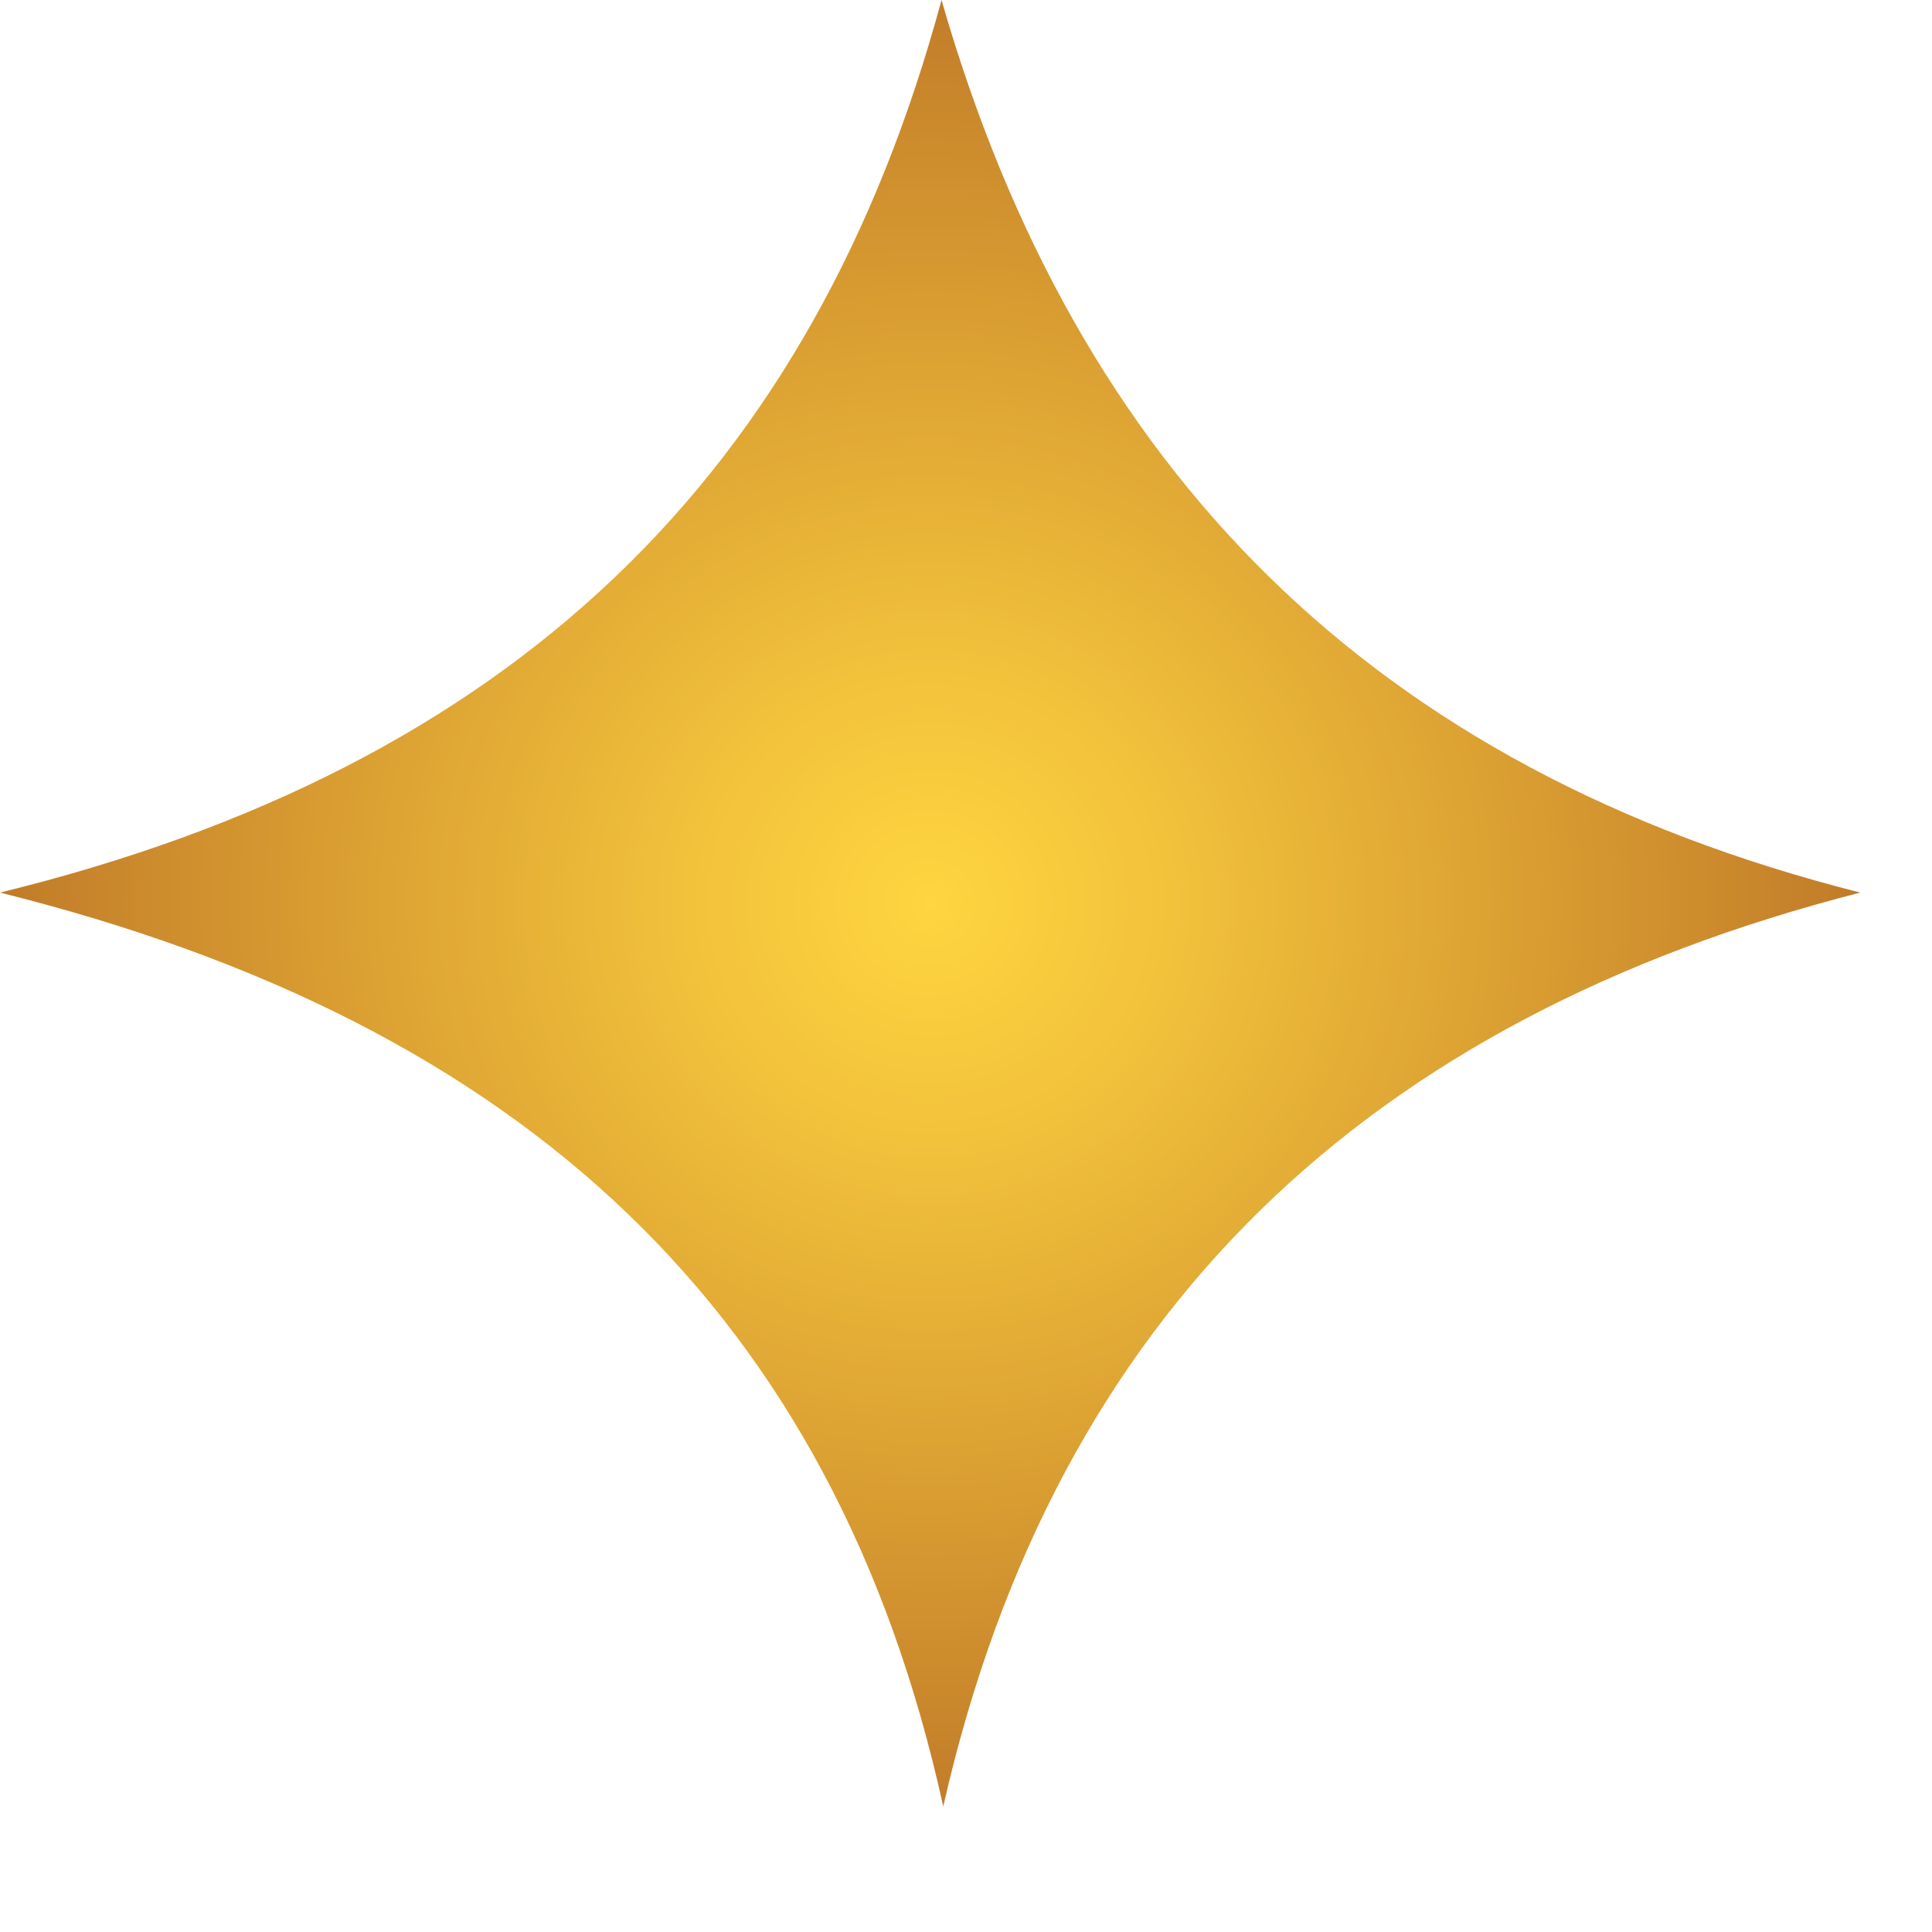 <svg width="9" height="9" viewBox="0 0 9 9" fill="none" xmlns="http://www.w3.org/2000/svg">
<path d="M4.394 8.415C3.887 6.112 2.436 4.765 0 4.158C2.387 3.573 3.788 2.213 4.386 0C5.016 2.191 6.393 3.583 8.666 4.158C6.379 4.743 4.918 6.106 4.394 8.415Z" fill="url(#paint0_radial)"/>
<defs>
<radialGradient id="paint0_radial" cx="0" cy="0" r="1" gradientUnits="userSpaceOnUse" gradientTransform="translate(4.333 4.209) scale(4.295 4.244)">
<stop stop-color="#FFD540"/>
<stop offset="0.276" stop-color="#F1C13B"/>
<stop offset="0.84" stop-color="#CD8C2D"/>
<stop offset="1" stop-color="#C27C29"/>
</radialGradient>
</defs>
</svg>
